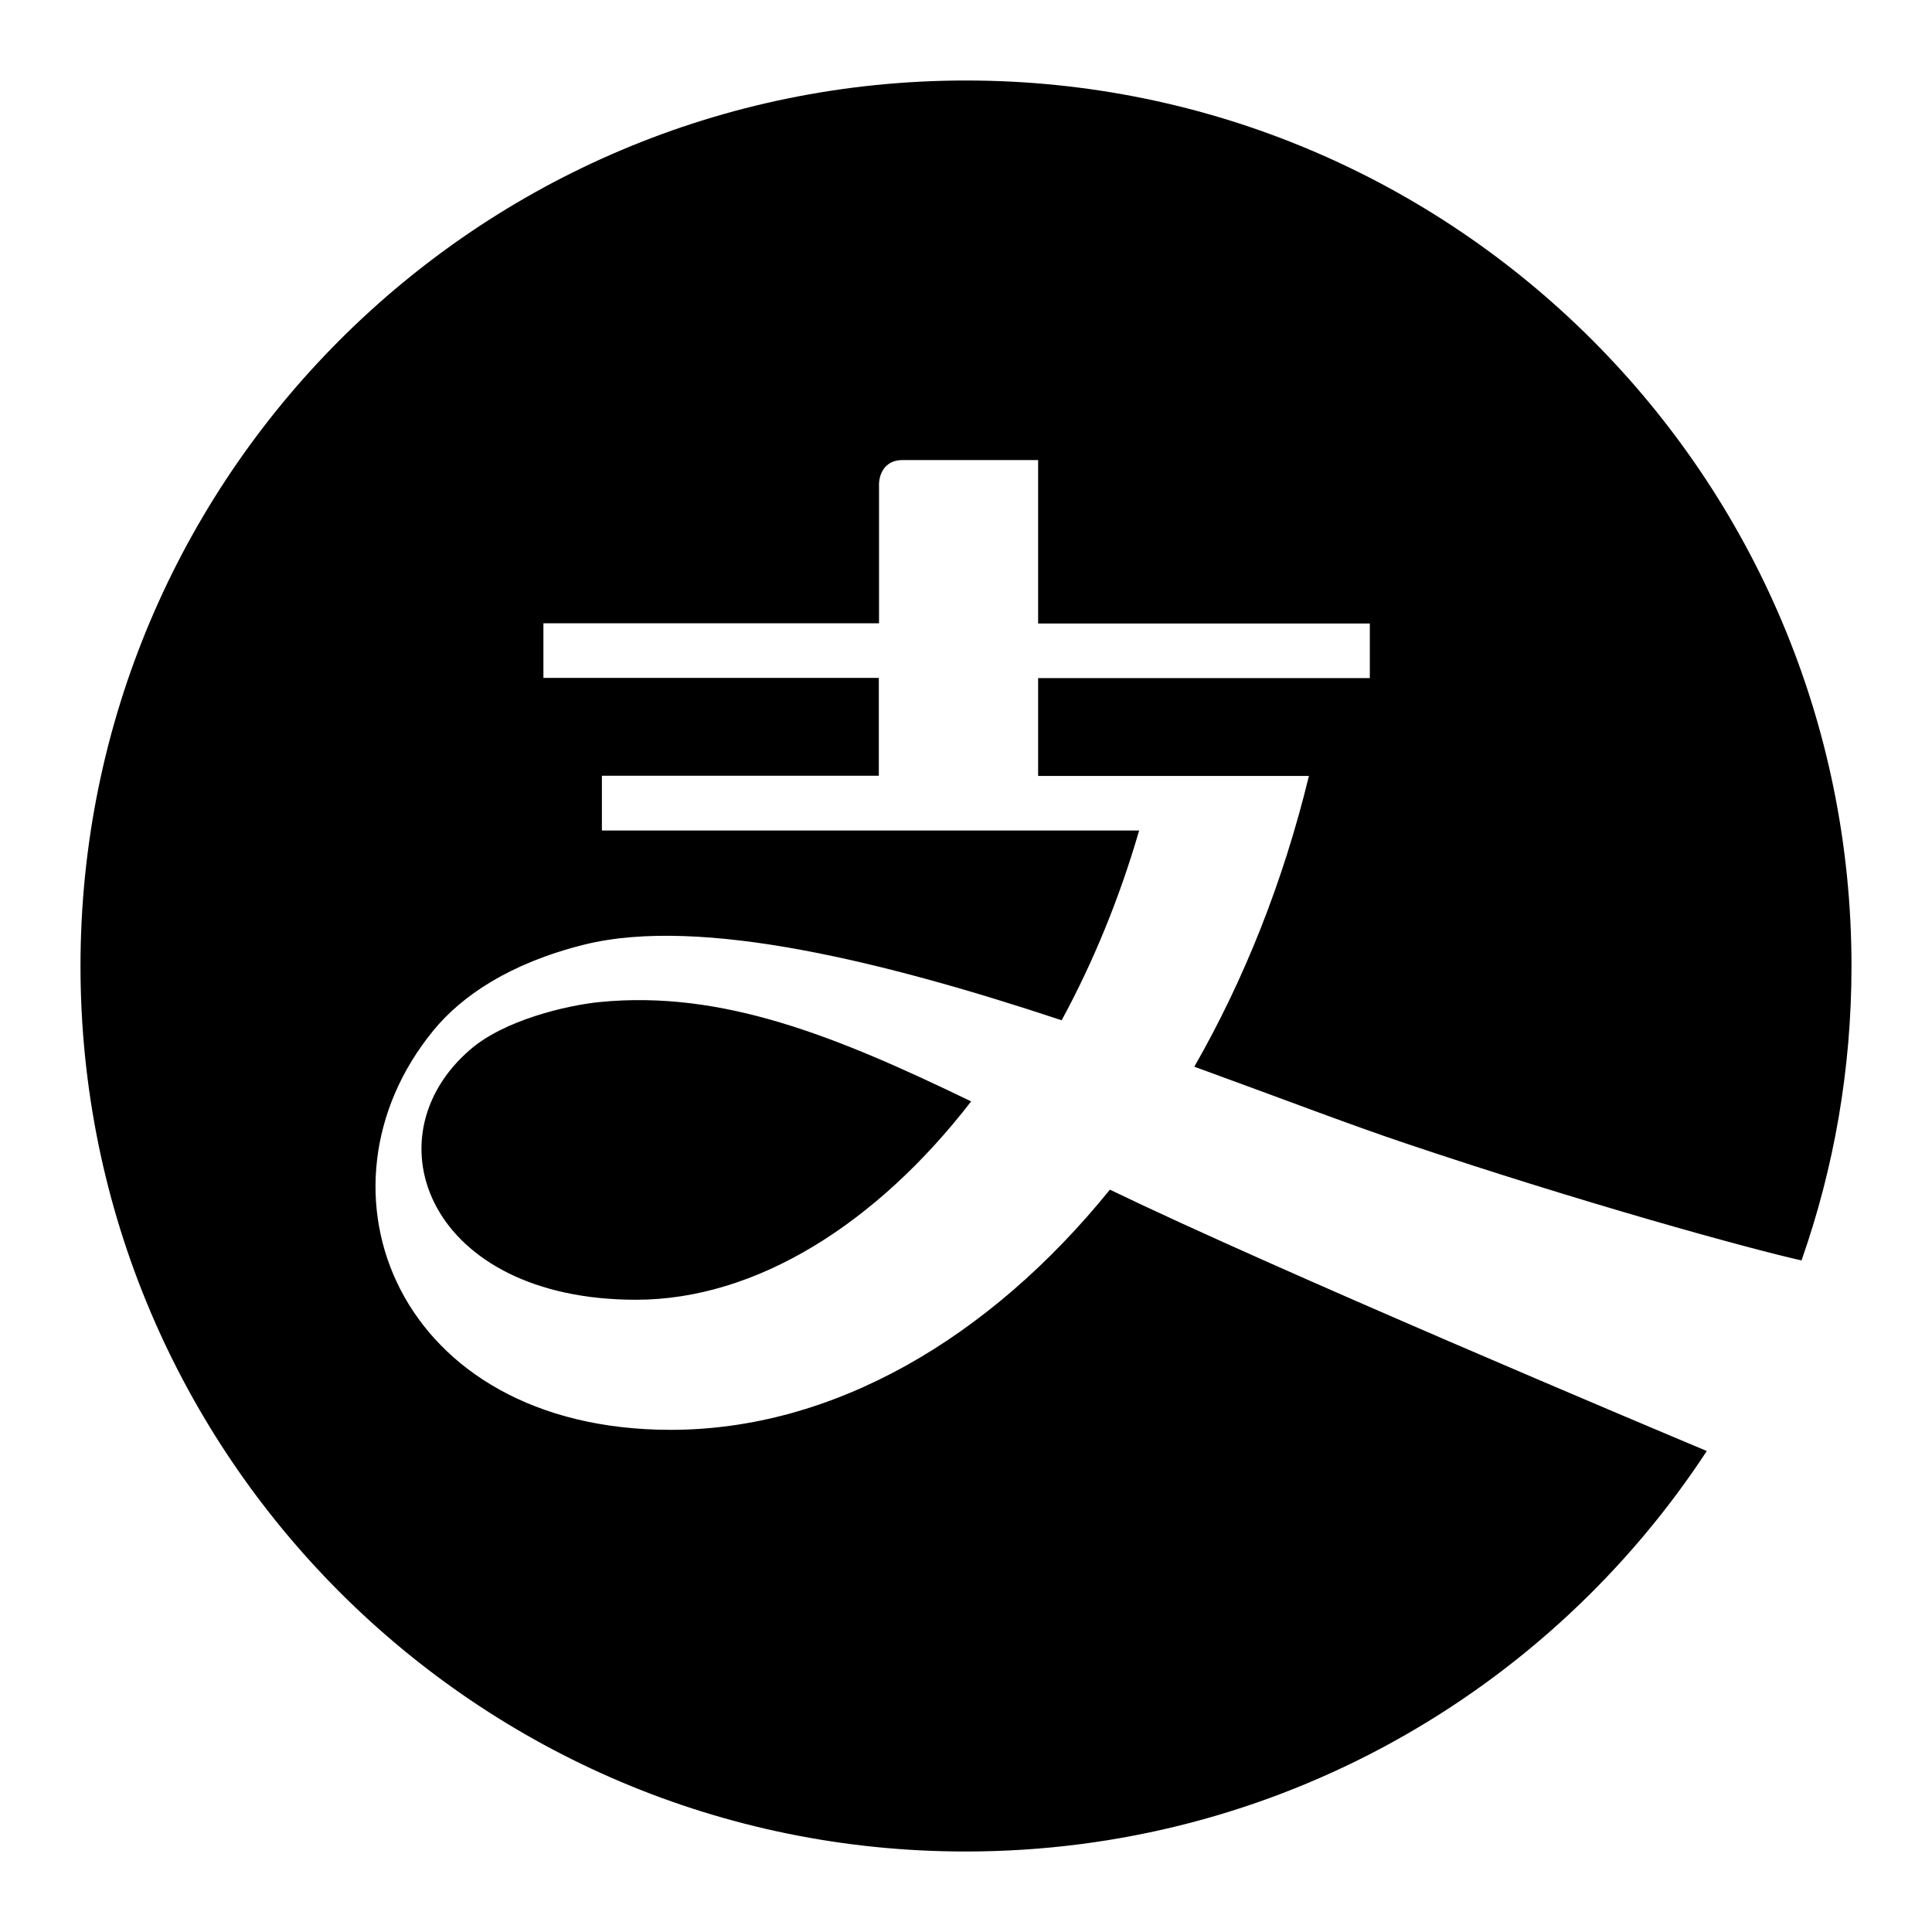 <svg width="1em" height="1em" viewBox="0 0 48 48" xmlns="http://www.w3.org/2000/svg"
     xmlns:xlink="http://www.w3.org/1999/xlink" class="antd-mobile-icon" style="vertical-align: -0.125em;">
    <g id="AlipayCircleFill-AlipayCircleFill" stroke="none" stroke-width="1" fill="none" fill-rule="evenodd">
        <g id="AlipayCircleFill-编组">
            <rect id="AlipayCircleFill-矩形" fill="#FFFFFF" opacity="0" x="0" y="0" width="48" height="48">
            </rect>
            <path d="M44.758,31.315 C43.442,31.021 39.287,29.876 34.912,28.403 C33.546,27.946 31.715,27.244 29.672,26.502 C30.9,24.361 31.877,21.925 32.52,19.278 L25.792,19.278 L25.792,16.847 L34.033,16.847 L34.033,15.491 L25.792,15.491 L25.792,11.43 L22.429,11.43 C21.839,11.43 21.839,12.014 21.839,12.014 L21.839,15.486 L13.501,15.486 L13.501,16.842 L21.834,16.842 L21.834,19.273 L14.954,19.273 L14.954,20.633 L28.302,20.633 C27.811,22.323 27.158,23.909 26.377,25.348 C22.045,23.914 17.425,22.75 14.522,23.467 C12.666,23.929 11.468,24.744 10.766,25.604 C7.539,29.542 9.852,35.524 16.663,35.524 C20.69,35.524 24.57,33.27 27.575,29.557 C31.705,31.551 40.966,35.446 42.405,36.05 C38.477,42.042 31.7,46 23.995,46 C11.851,46.005 2,36.153 2,24.002 C2,11.852 11.851,2 24,2 C36.149,2 46,11.852 46,24.002 C46,26.566 45.563,29.027 44.758,31.315 Z M15.802,32.292 C10.659,32.292 9.136,28.277 11.676,26.082 C12.526,25.341 14.078,24.978 14.903,24.895 C17.959,24.595 20.788,25.749 24.128,27.364 C21.785,30.397 18.794,32.292 15.802,32.292 Z"
                  id="AlipayCircleFill-形状" fill="currentColor" fill-rule="nonzero">
            </path>
        </g>
    </g>
</svg>
        